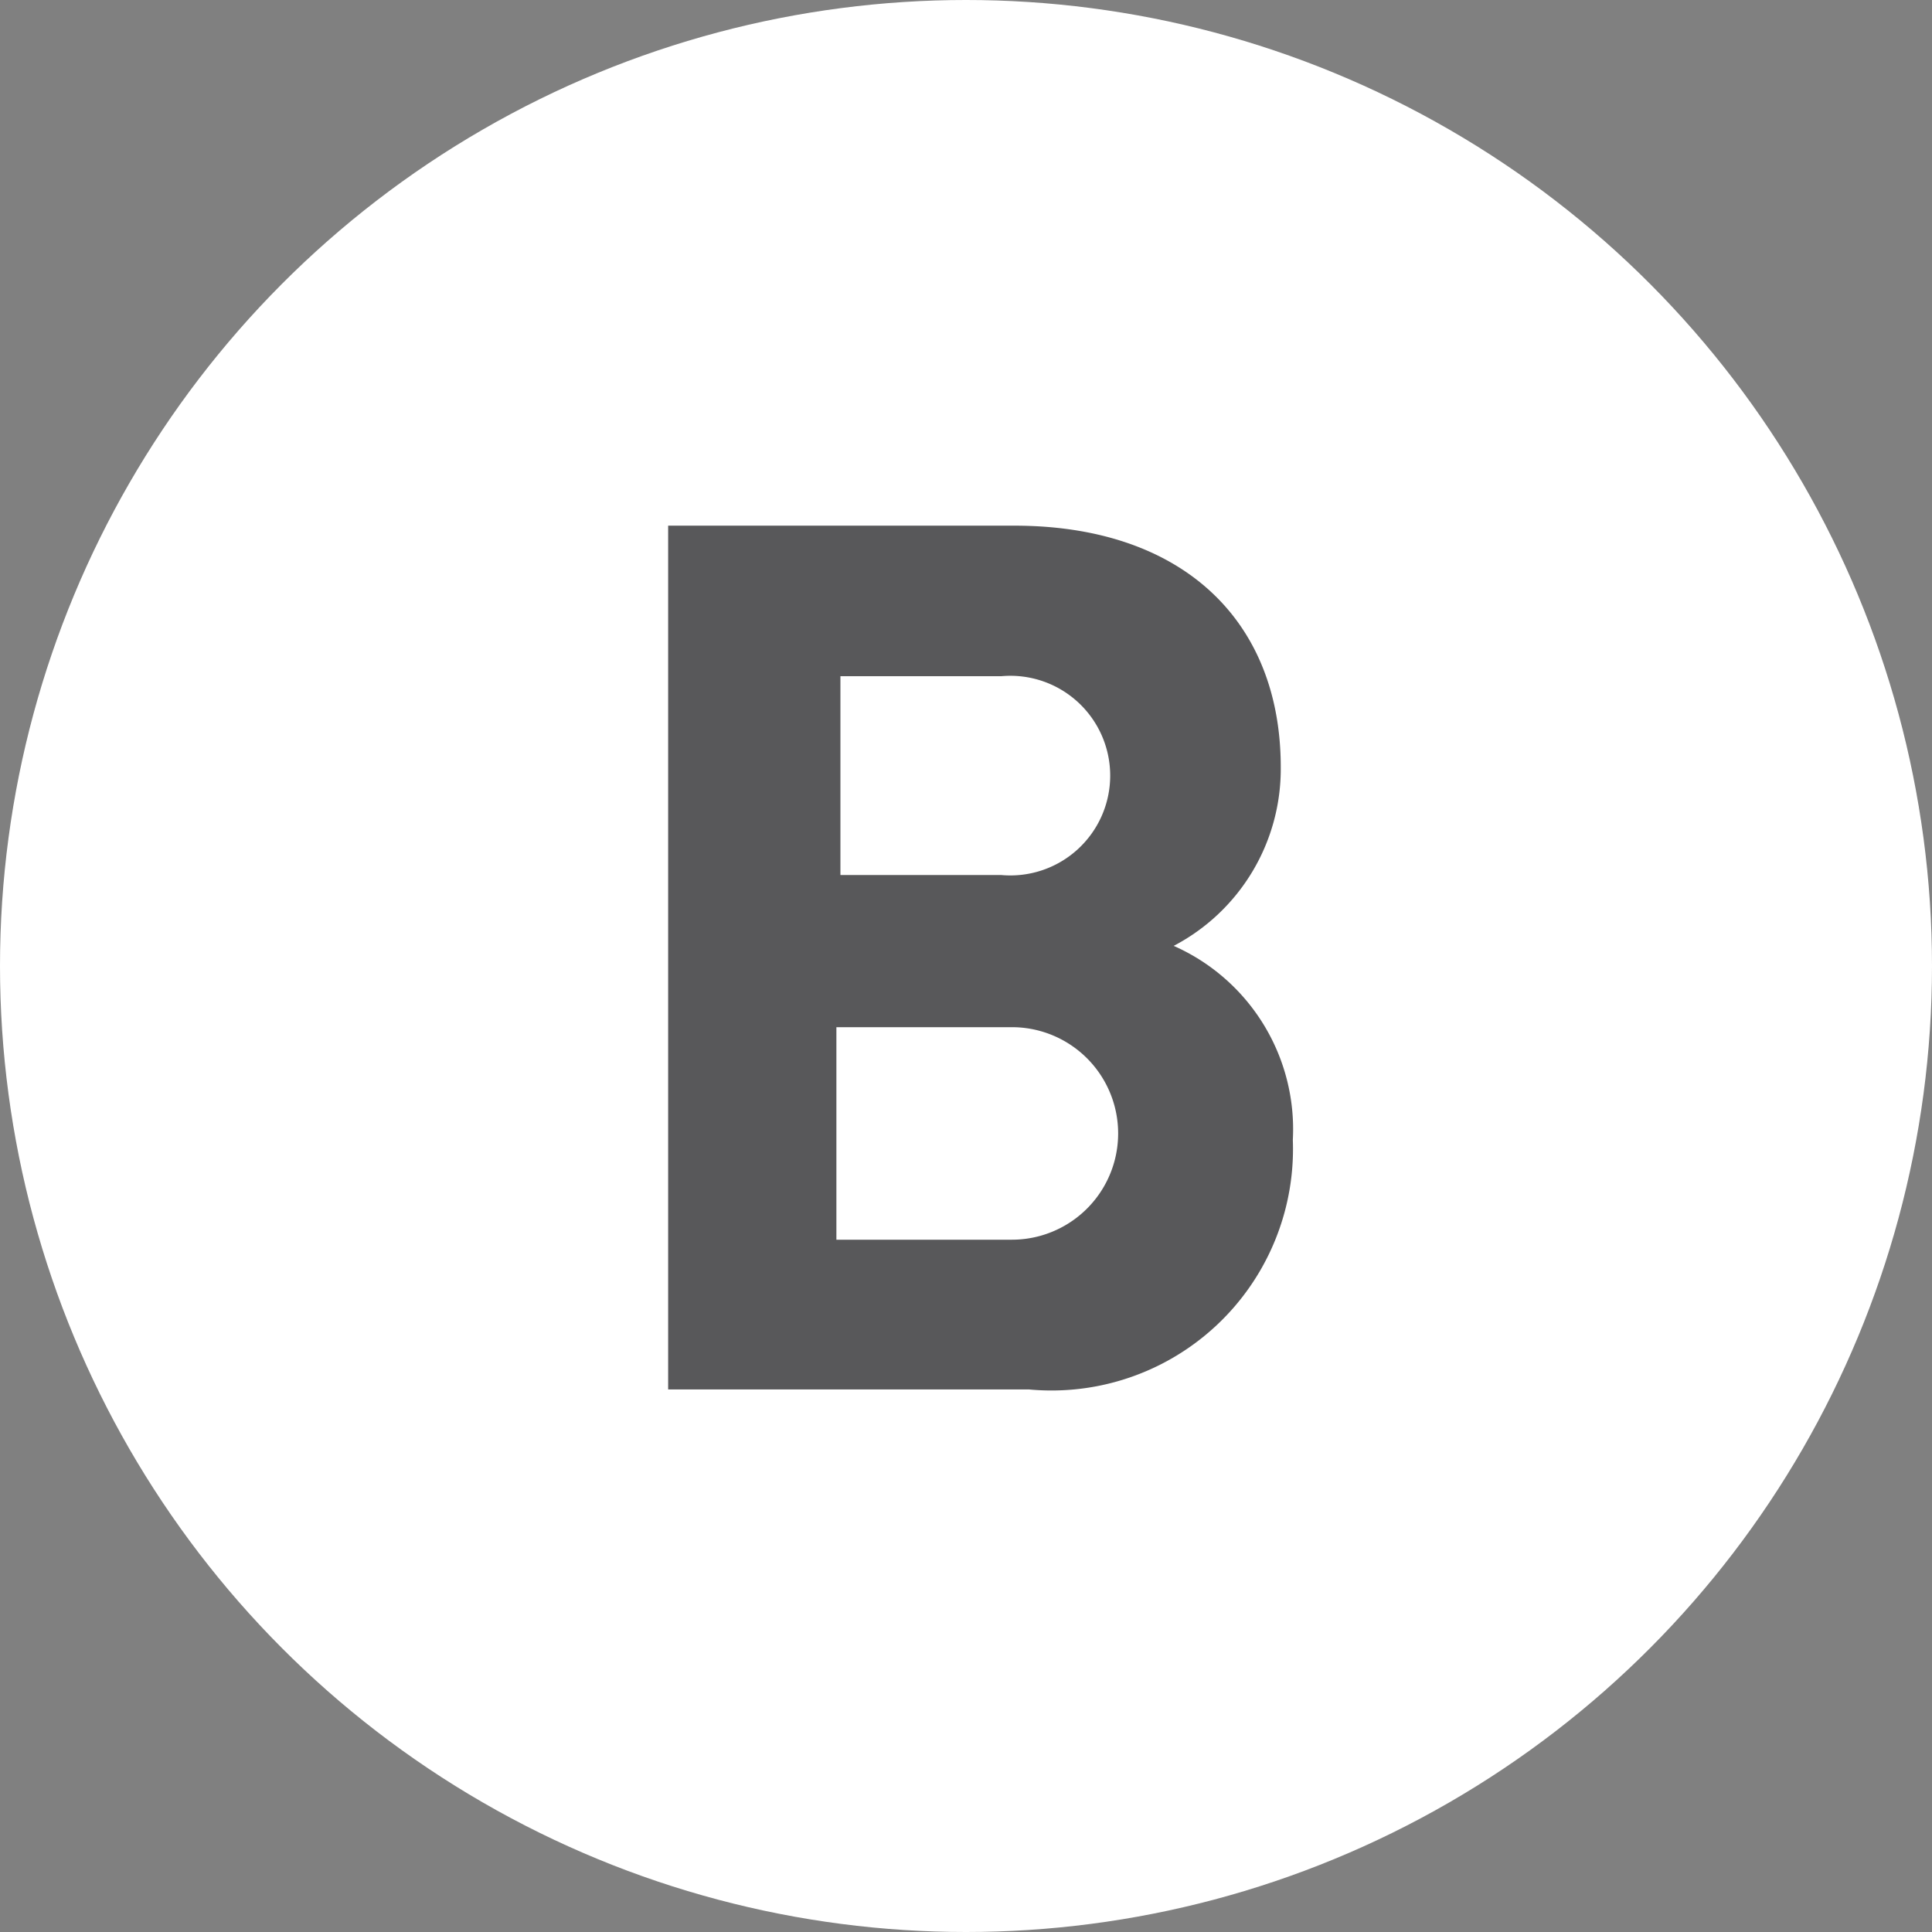 <svg xmlns="http://www.w3.org/2000/svg" viewBox="0 0 24 24"><rect x="0" y="0" width="24" height="24" fill="#808080" stroke="none"/><defs><style>.cls-1{fill:#fff;}.cls-2{fill:#58585a;}</style></defs><title>B</title><g id="Layer_2" data-name="Layer 2"><g id="Layer_1-2" data-name="Layer 1"><circle class="cls-1" cx="12" cy="12" r="12"/><path class="cls-2" d="M12.78,17.26H8.3V6.53H12.6c2.09,0,3.31,1.18,3.31,3a2.48,2.48,0,0,1-1.33,2.22,2.49,2.49,0,0,1,1.48,2.41A3,3,0,0,1,12.78,17.26ZM12.44,8.4h-2v2.47h2a1.24,1.24,0,1,0,0-2.47Zm.14,4.36H10.39v2.64h2.18a1.32,1.32,0,1,0,0-2.64Z"/></g></g></svg>